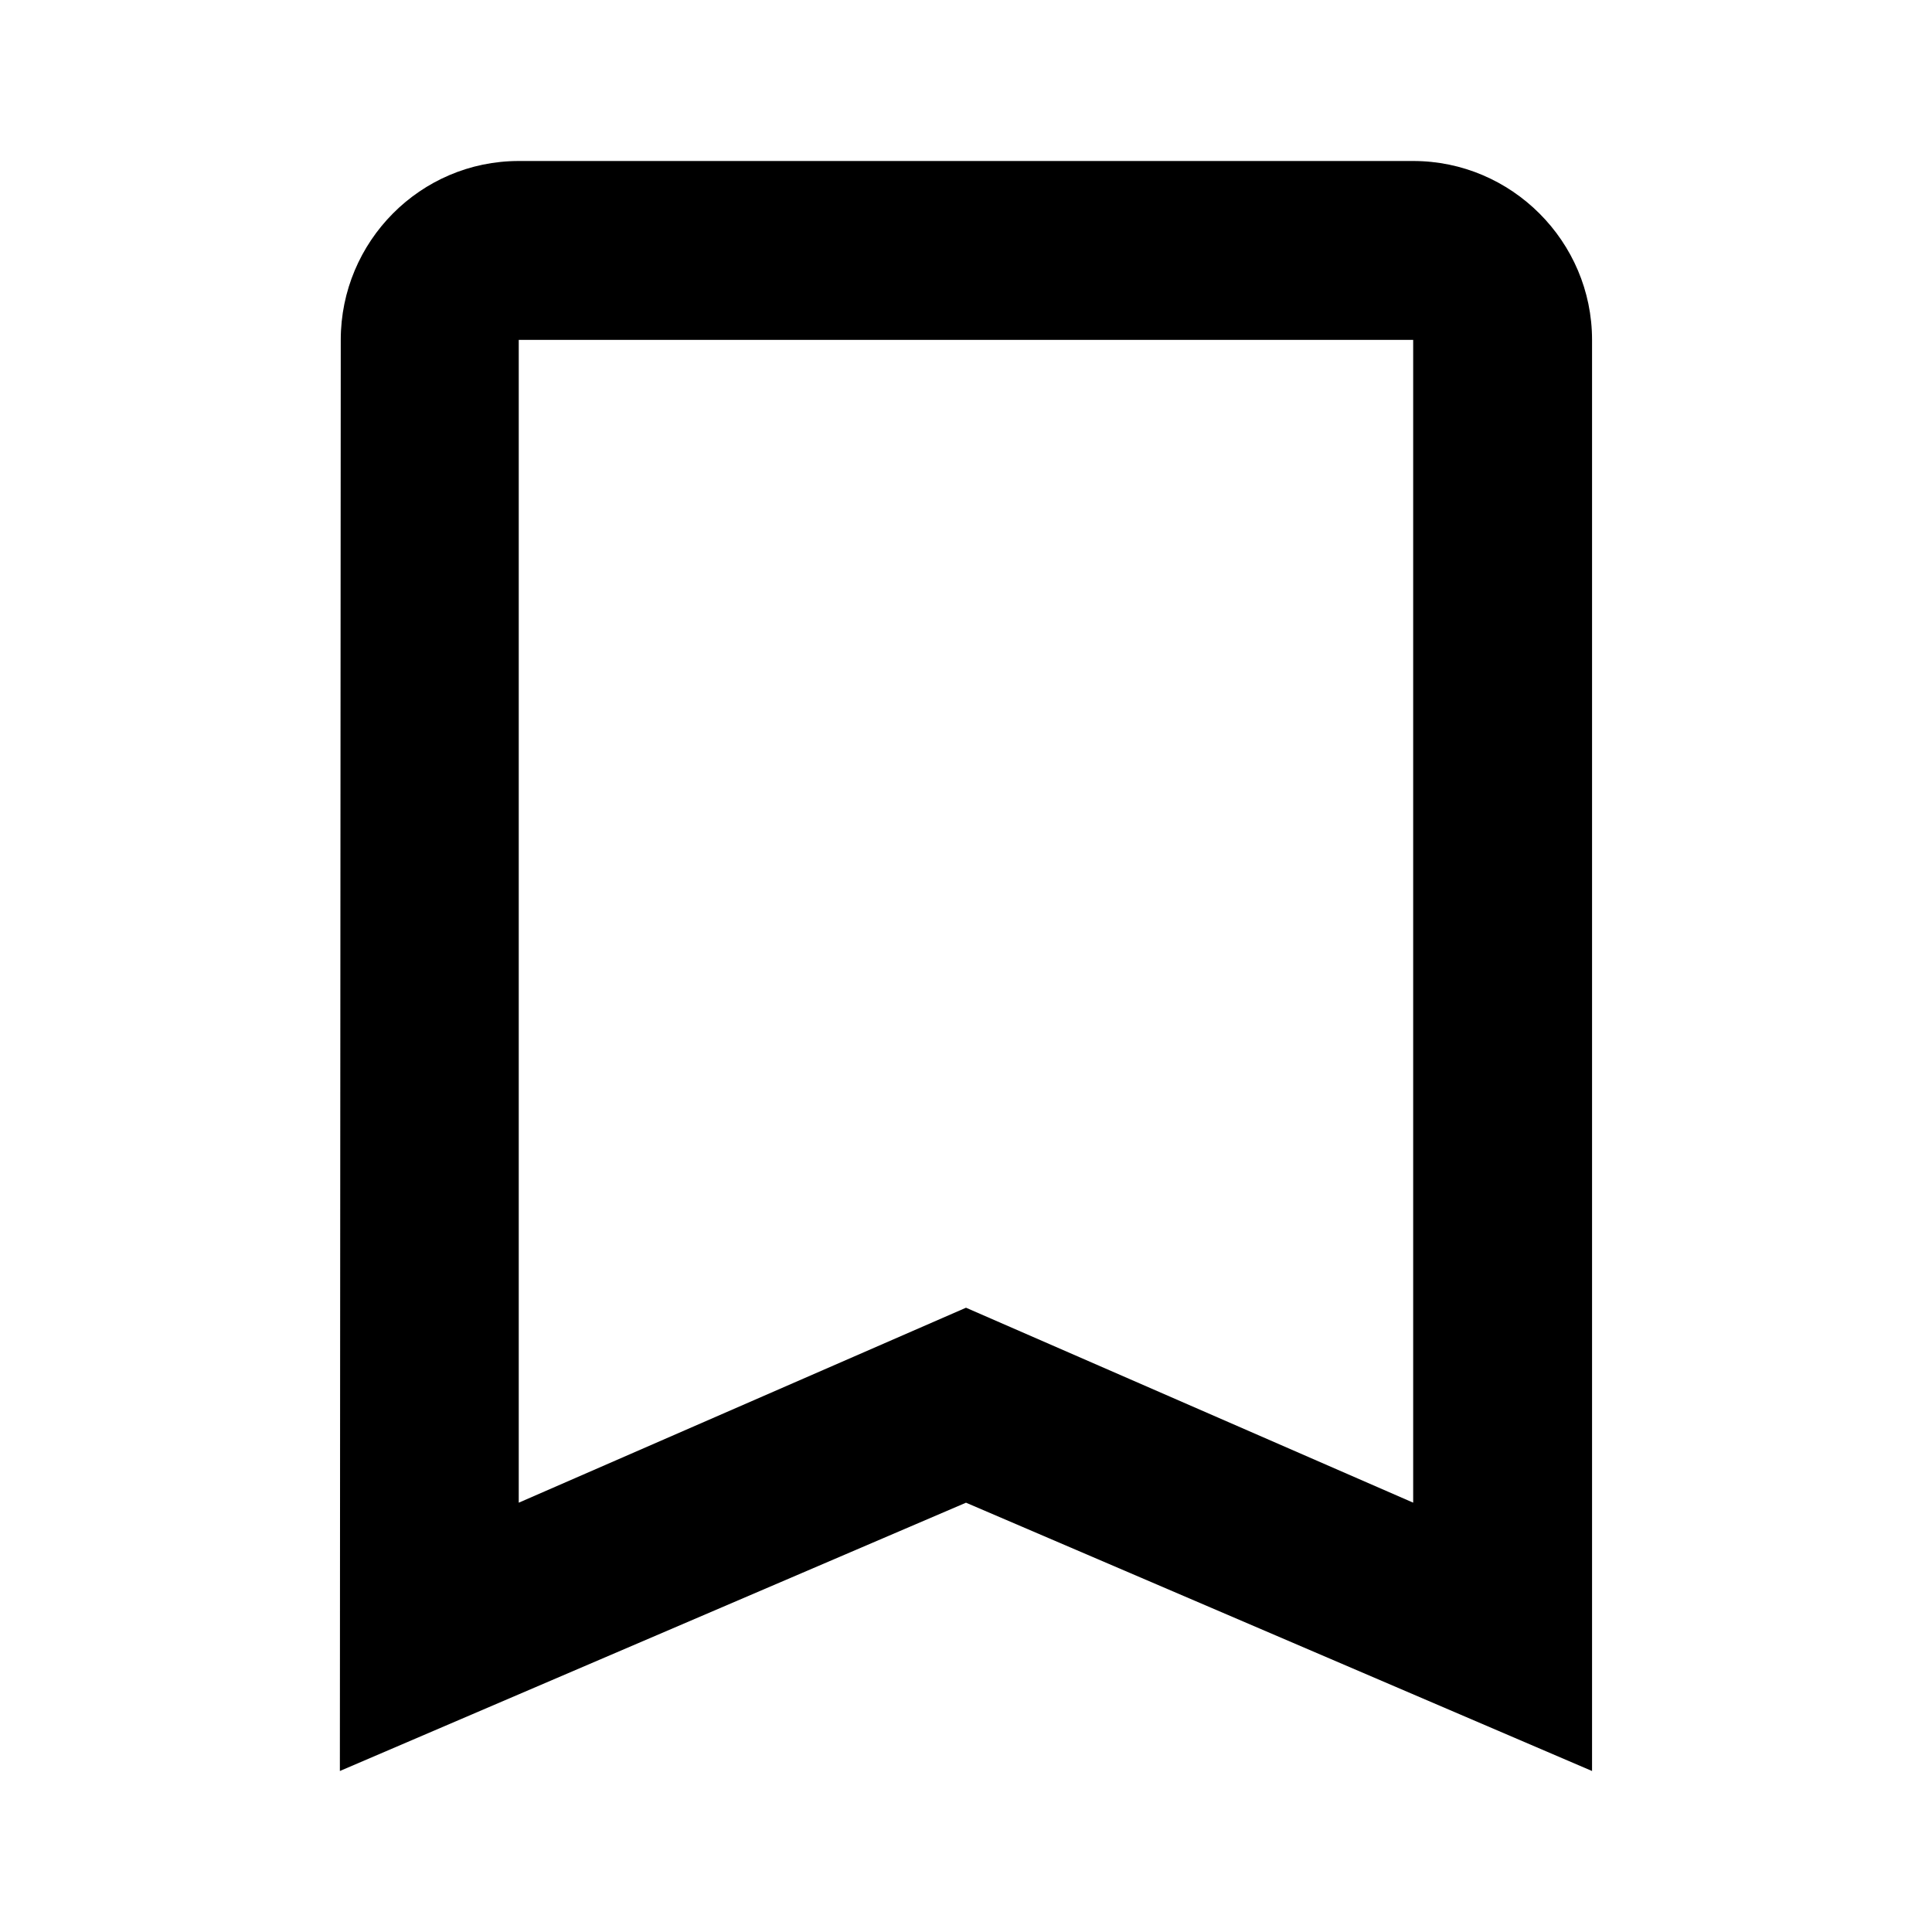 <svg version="1.1" id="master" xmlns="http://www.w3.org/2000/svg" xmlns:xlink="http://www.w3.org/1999/xlink" x="0px" y="0px" width="24px" height="24px" viewBox="0 0 24 24" enable-background="new 0 0 24 24" xml:space="preserve">
<rect fill="none" width="24" height="24"/>
<path d="M17.556,2H6.444C5.222,2,4.233,3,4.233,4.222L4.222,22L12,18.667L19.777,22V4.222C19.777,3,18.777,2,17.556,2z M17.556,18.667L12,16.245l-5.556,2.422V4.222h11.111V18.667z"/>
</svg>
